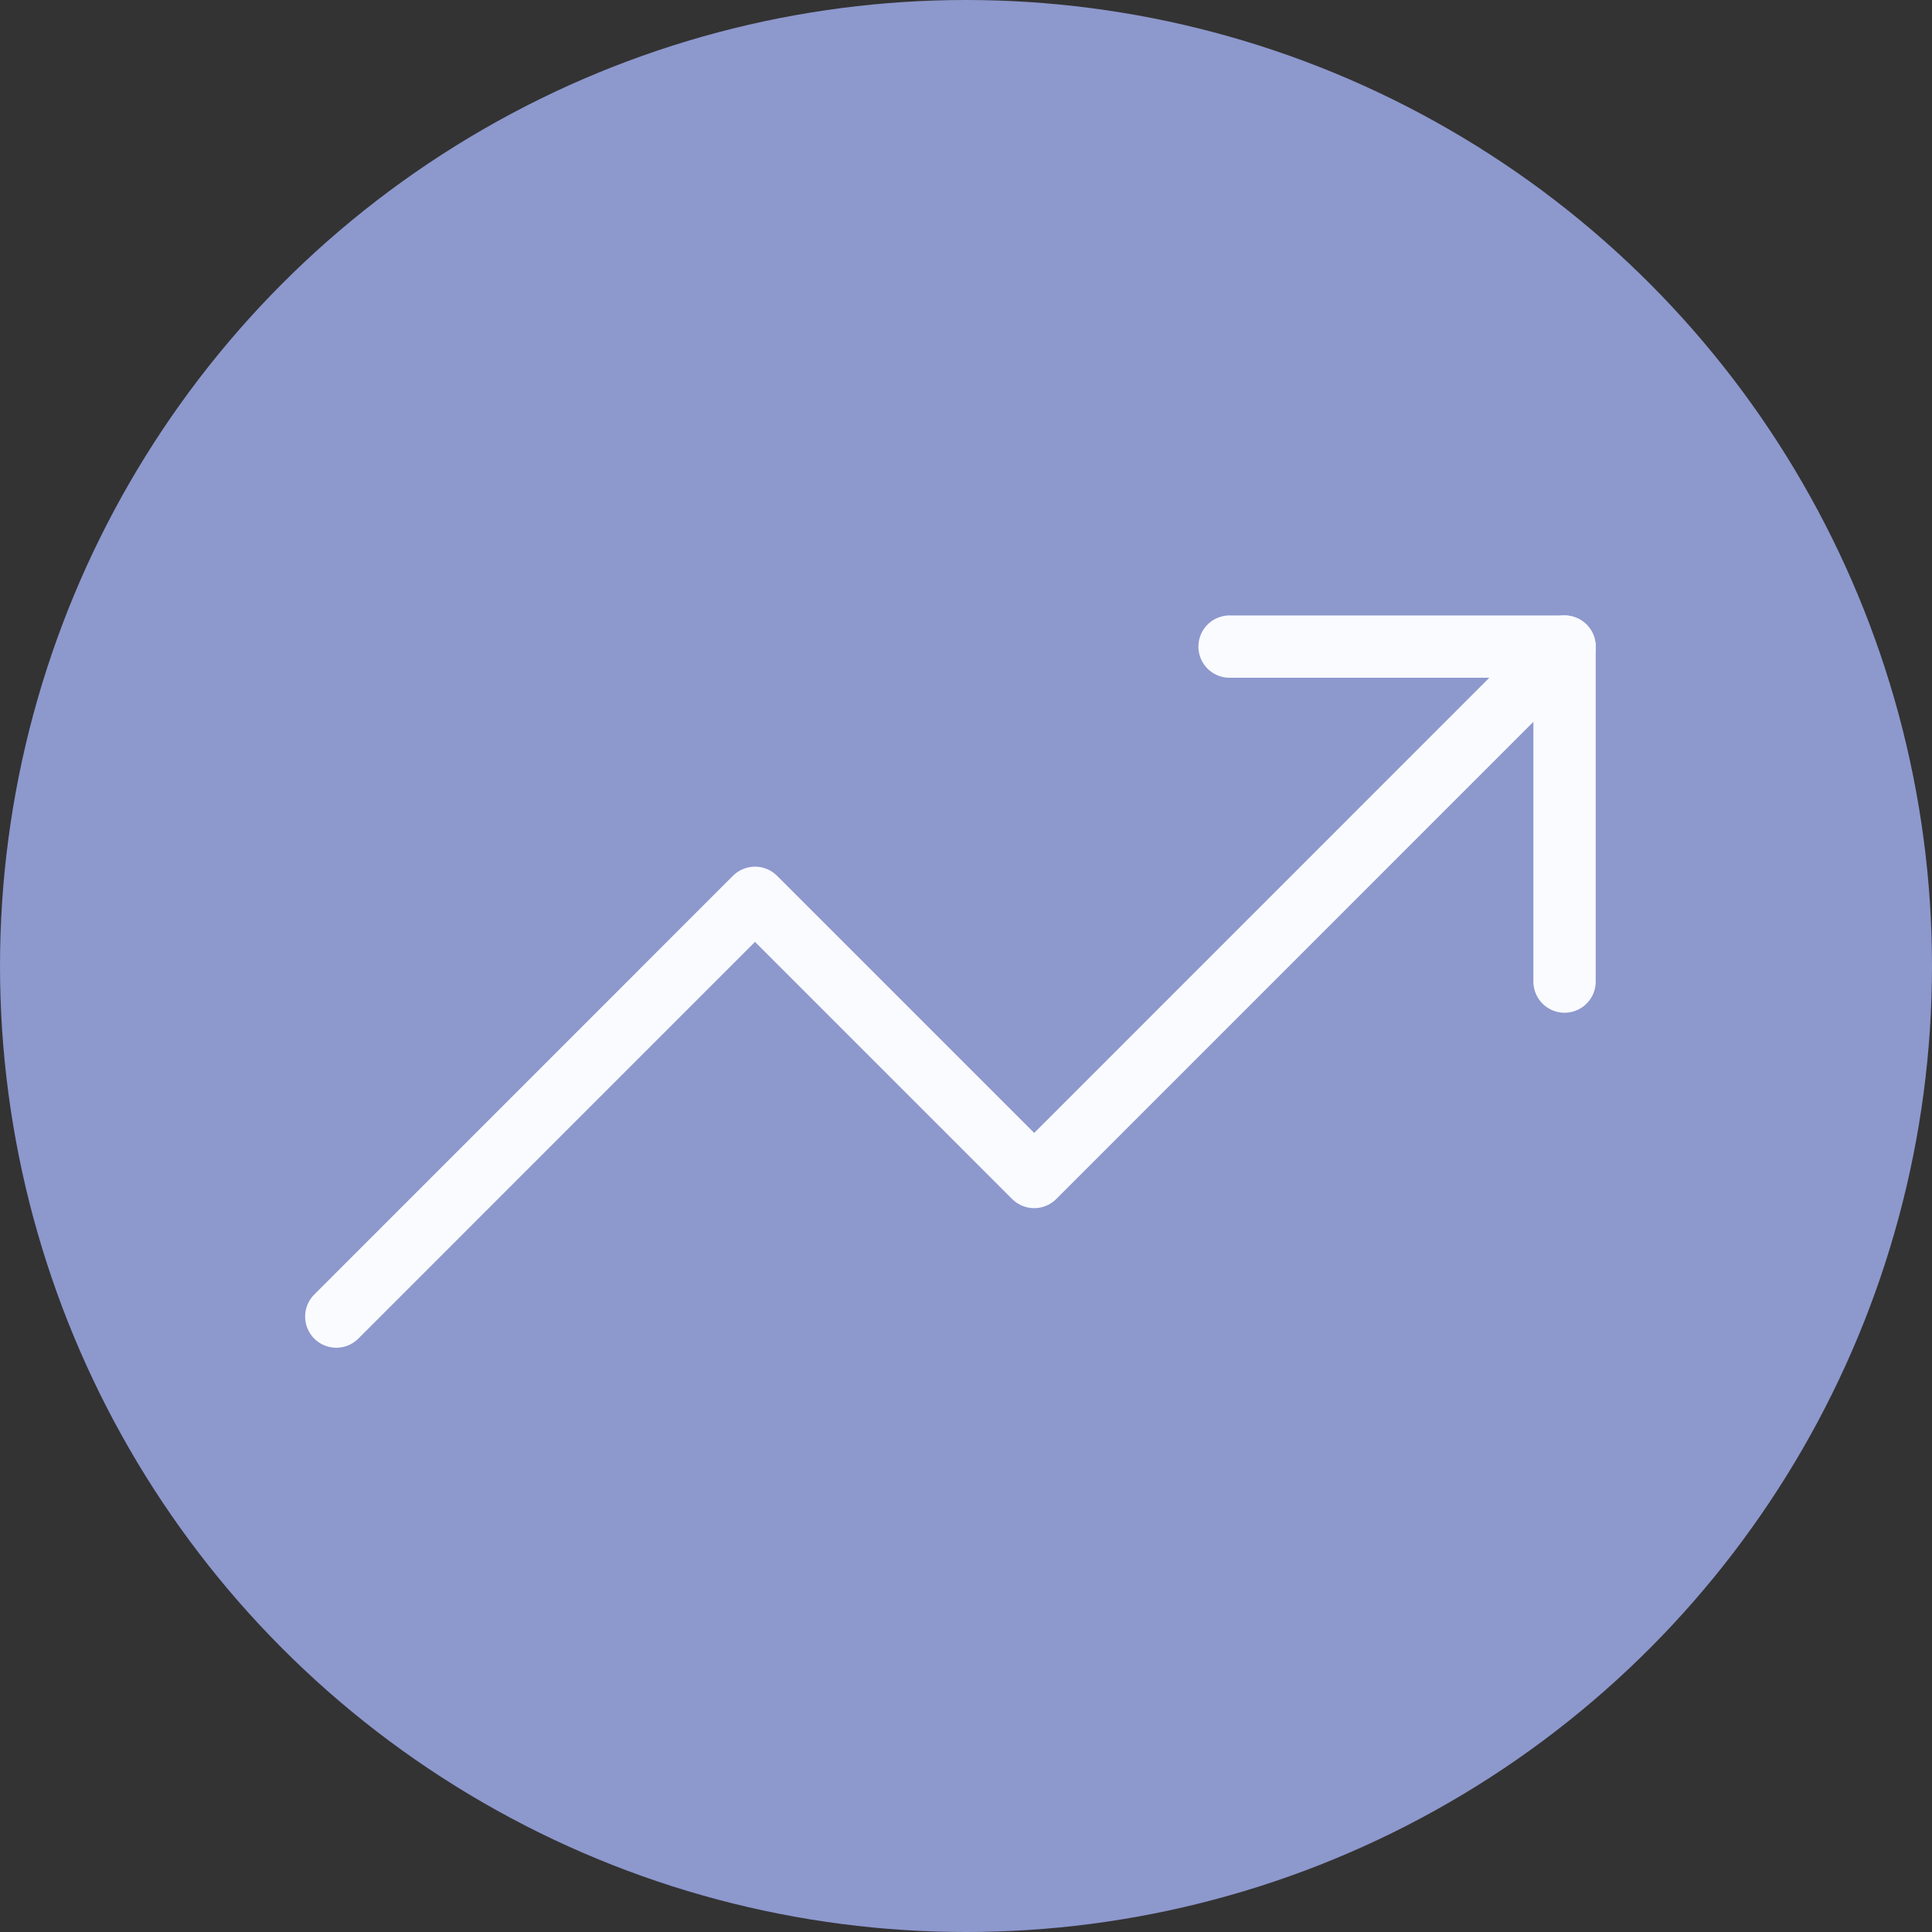 <svg width="62" height="62" viewBox="0 0 62 62" fill="none" xmlns="http://www.w3.org/2000/svg">
<rect x="0" y="0" width="62" height="62" fill="#333333" stroke="none"/>
<circle cx="31" cy="31" r="31" fill="#8D98CD"/>
<path d="M50.208 20.75L33.188 37.771L24.229 28.812L10.792 42.25" stroke="#FAFBFF" stroke-width="2" stroke-linecap="round" stroke-linejoin="round"/>
<path d="M39.458 20.75H50.208V31.5" stroke="#FAFBFF" stroke-width="2" stroke-linecap="round" stroke-linejoin="round"/>
</svg>
